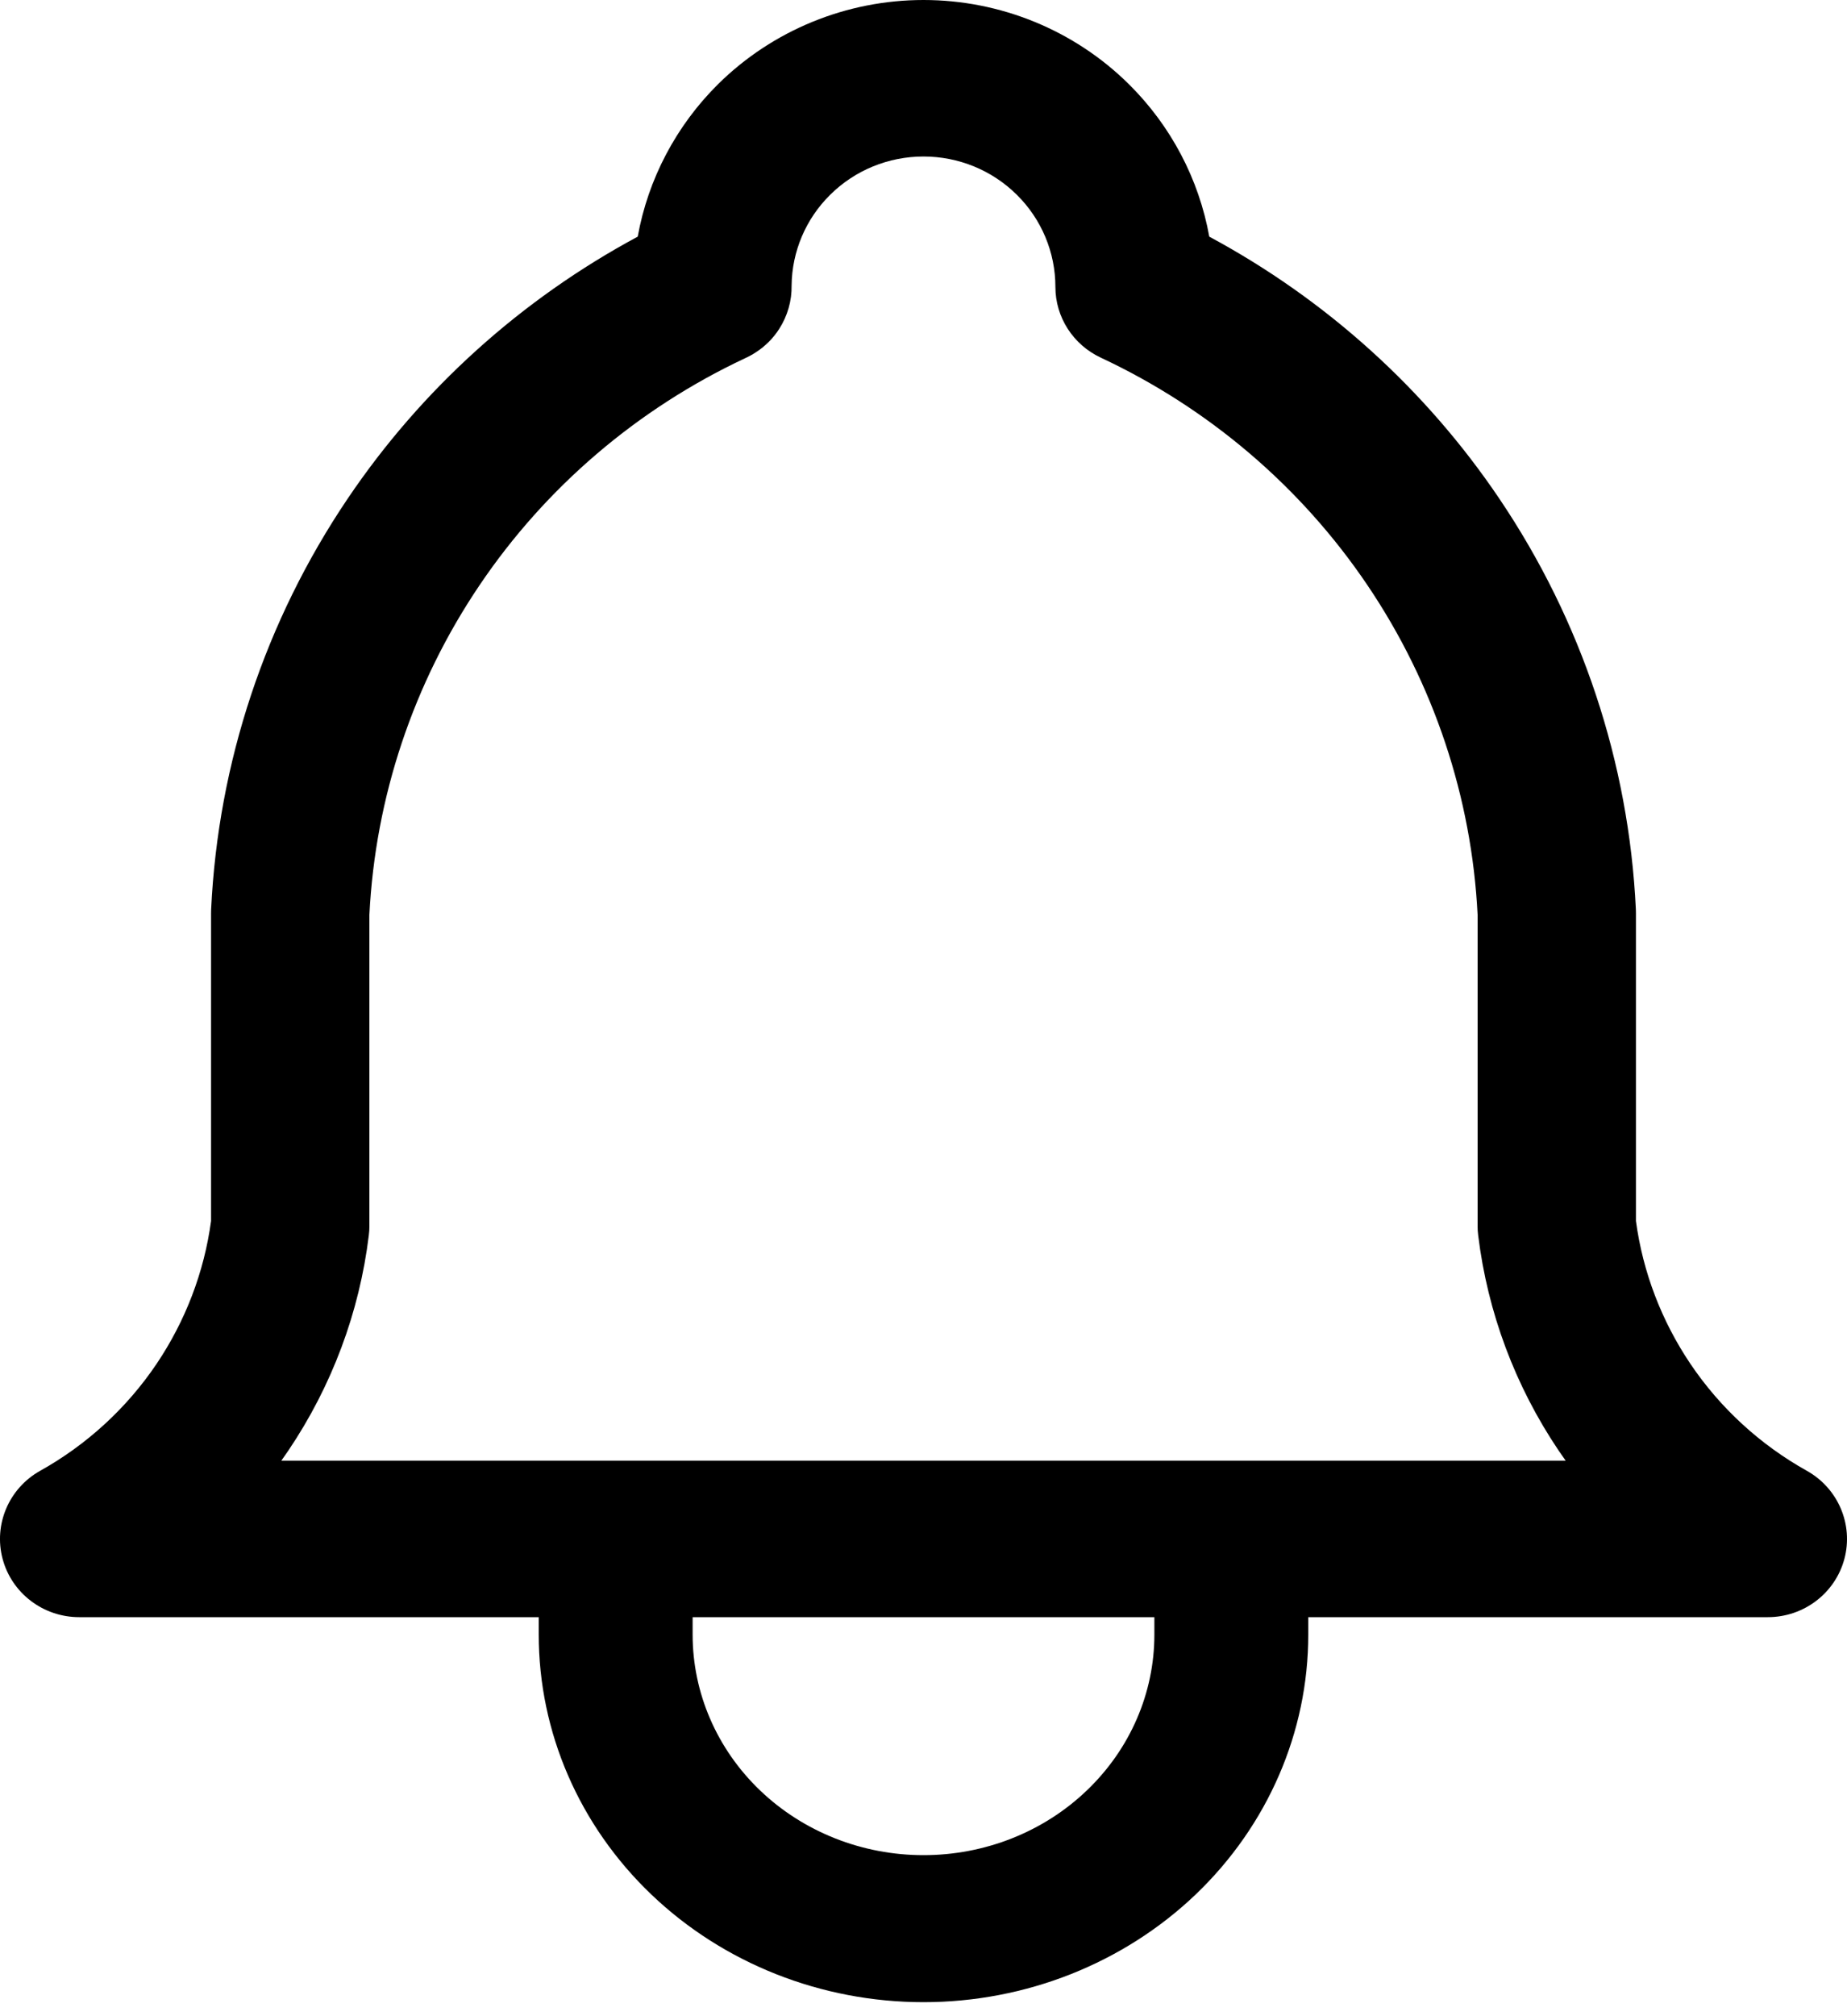 <svg viewBox="0 0 22 24" xmlns="http://www.w3.org/2000/svg">
<path fill-rule="evenodd" clip-rule="evenodd" d="M11 1.863C10.583 1.863 10.184 2.026 9.889 2.318C9.598 2.605 9.433 2.993 9.429 3.399C9.432 3.581 9.38 3.761 9.282 3.914C9.212 4.024 9.117 4.121 9.001 4.195C8.96 4.222 8.916 4.246 8.871 4.266C7.59 4.868 6.497 5.802 5.71 6.969C4.923 8.135 4.47 9.49 4.4 10.889V14.593C4.4 14.63 4.398 14.668 4.393 14.705C4.281 15.622 3.952 16.5 3.434 17.268C3.407 17.308 3.379 17.348 3.351 17.387H18.649C18.621 17.348 18.593 17.308 18.566 17.268C18.048 16.5 17.719 15.622 17.607 14.705C17.602 14.668 17.6 14.63 17.6 14.593V10.889C17.53 9.49 17.077 8.135 16.29 6.969C15.499 5.797 14.4 4.86 13.111 4.257C12.782 4.103 12.571 3.776 12.571 3.415C12.571 3.004 12.406 2.609 12.111 2.318C11.816 2.026 11.417 1.863 11 1.863ZM7.596 2.817C7.719 2.134 8.052 1.498 8.555 1C9.204 0.36 10.083 0 11 0C11.917 0 12.796 0.36 13.444 1C13.948 1.498 14.281 2.134 14.404 2.817C15.792 3.563 16.979 4.632 17.859 5.936C18.84 7.389 19.402 9.078 19.485 10.823C19.485 10.838 19.486 10.852 19.486 10.867V14.534C19.568 15.142 19.791 15.724 20.135 16.235C20.49 16.761 20.965 17.197 21.522 17.508C21.894 17.716 22.078 18.147 21.969 18.556C21.86 18.965 21.485 19.25 21.057 19.25H0.943C0.515 19.25 0.14 18.965 0.031 18.556C-0.078 18.147 0.106 17.716 0.478 17.508C1.035 17.197 1.51 16.761 1.865 16.235C2.209 15.724 2.432 15.142 2.514 14.534V10.867C2.514 10.852 2.515 10.838 2.515 10.823C2.598 9.078 3.16 7.389 4.141 5.936C5.021 4.632 6.208 3.563 7.596 2.817Z"/>
<path fill-rule="evenodd" clip-rule="evenodd" d="M7.333 17.417C7.839 17.417 8.25 17.808 8.25 18.292V19.458C8.25 20.154 8.54 20.822 9.055 21.314C9.571 21.807 10.271 22.083 11 22.083C11.729 22.083 12.429 21.807 12.944 21.314C13.46 20.822 13.75 20.154 13.75 19.458V18.292C13.75 17.808 14.16 17.417 14.666 17.417C15.173 17.417 15.583 17.808 15.583 18.292V19.458C15.583 20.619 15.1 21.731 14.241 22.552C13.381 23.372 12.215 23.833 11 23.833C9.784 23.833 8.618 23.372 7.759 22.552C6.899 21.731 6.417 20.619 6.417 19.458V18.292C6.417 17.808 6.827 17.417 7.333 17.417Z"/>
</svg>
